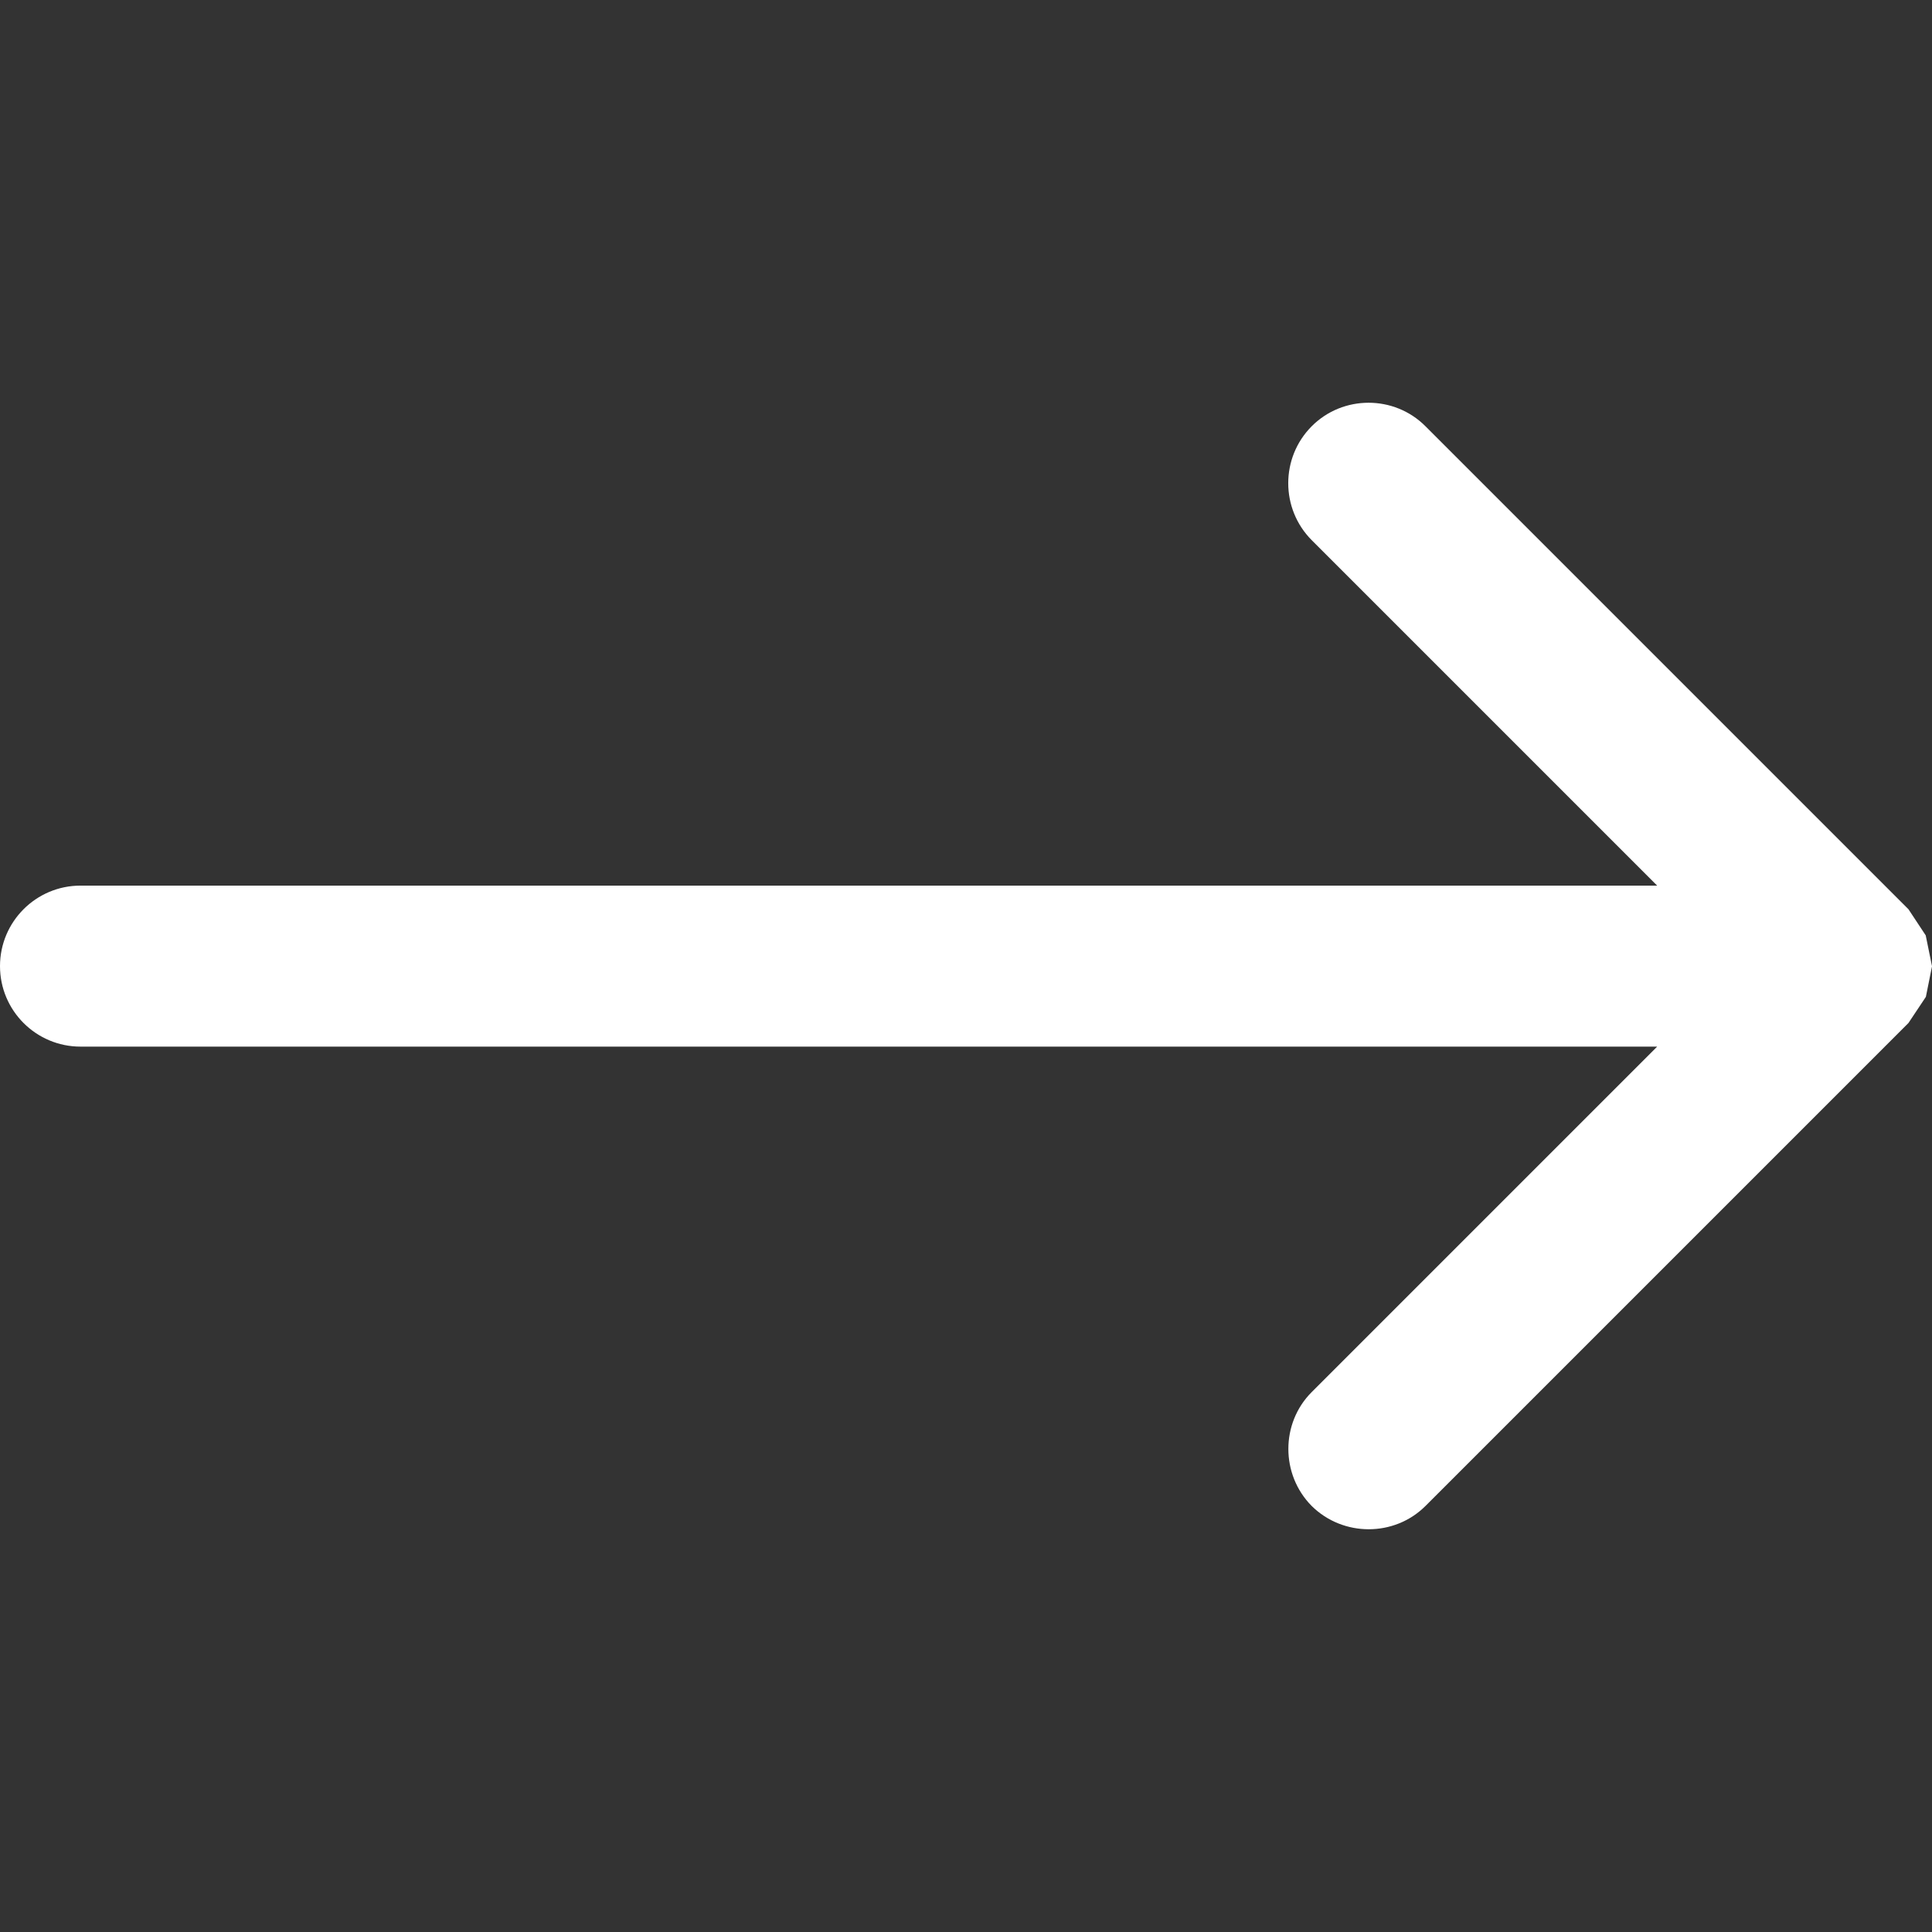 <svg version="1.1" id="Capa_1" xmlns="http://www.w3.org/2000/svg" xmlns:xlink="http://www.w3.org/1999/xlink" x="0px" y="0px"
	 viewBox="0 0 381.39 381.39" xml:space="preserve">
<rect x="0" y="0" width="381.39" height="381.39" fill="#333333" stroke="none"/>
<g>
	<g>
		<g>
			<path style="fill:#ffffff;" d="M380.15,184.648l-3.401-5.149l-95.347-95.347c-6.166-6.198-16.304-6.198-22.47,0
				c-6.166,6.198-6.166,16.273,0,22.47l68.205,68.205H15.891C7.119,174.827,0,181.947,0,190.719c0,8.772,7.119,15.891,15.891,15.891
				h311.246l-68.205,68.205c-6.134,6.134-6.134,16.273,0,22.47c6.198,6.134,16.336,6.134,22.47,0l95.347-95.347l3.432-5.149
				l1.208-6.007v-0.064L380.15,184.648z"/>
		</g>
	</g>
</g>
</svg>
